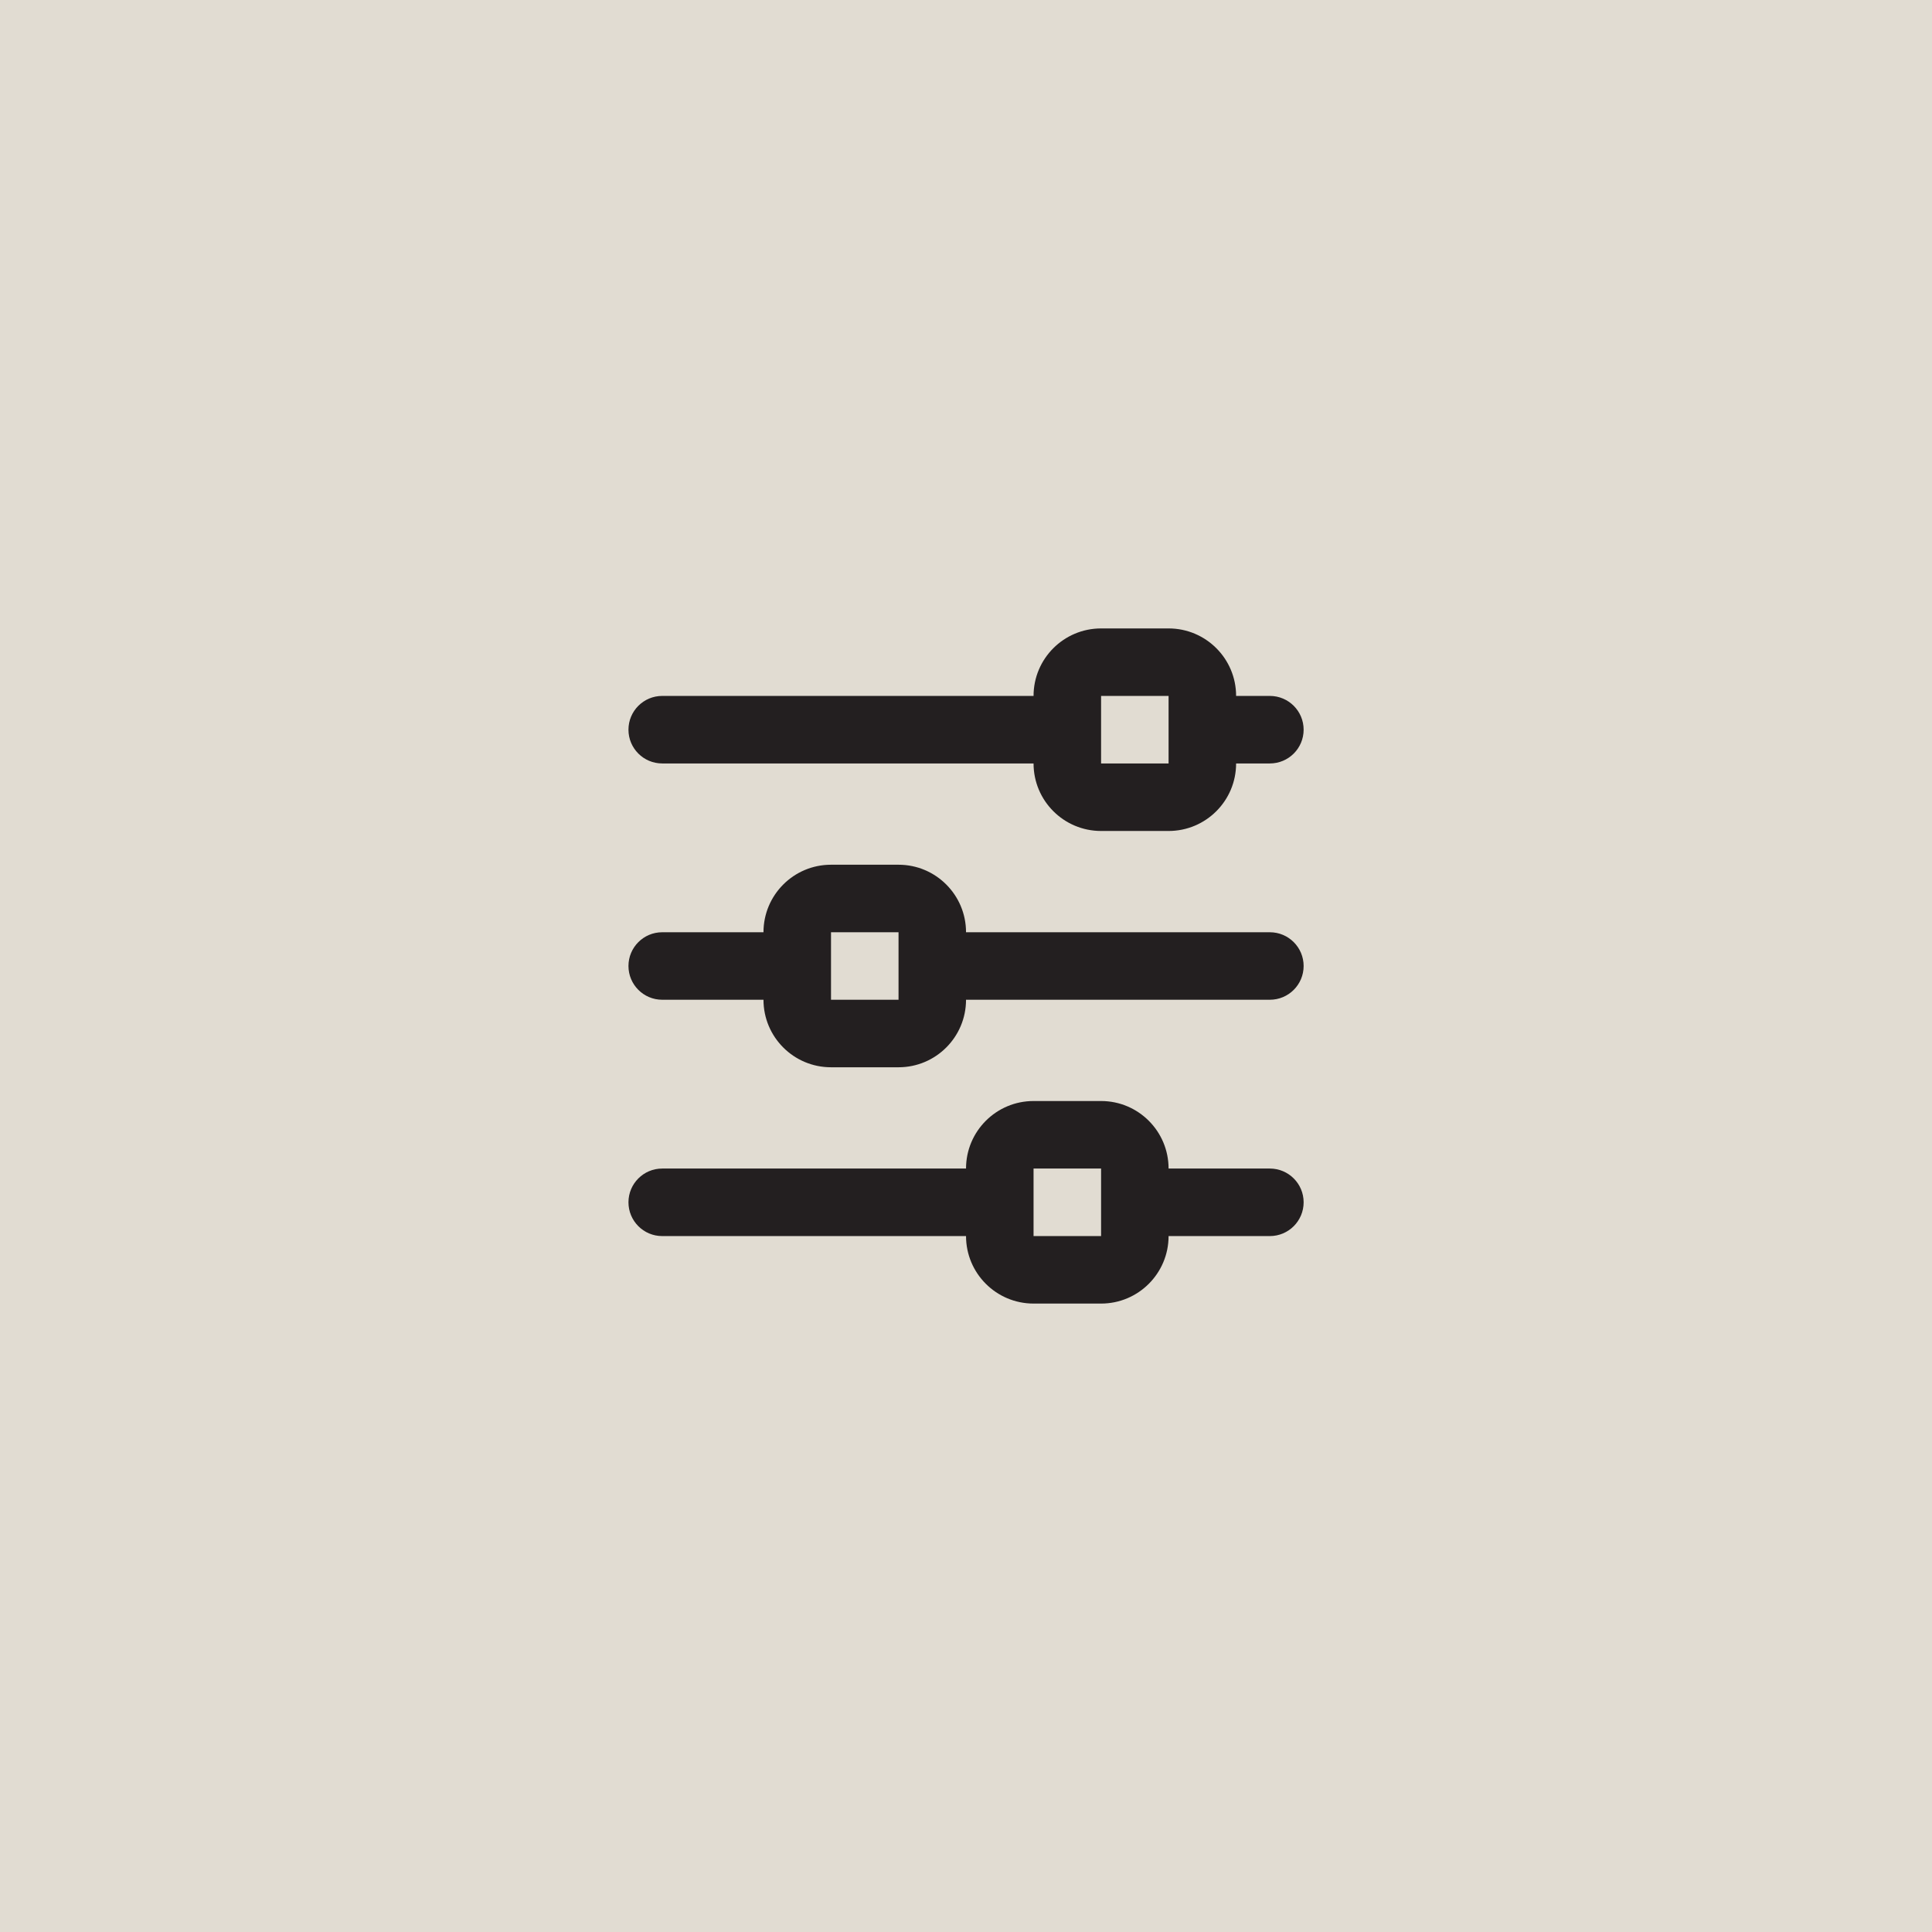 <svg width="62" height="62" viewBox="0 0 62 62" fill="none" xmlns="http://www.w3.org/2000/svg">
<rect width="62" height="62" fill="#E1DCD2"/>
<path fill-rule="evenodd" clip-rule="evenodd" d="M33.168 24.5H21.251C20.653 24.5 20.168 24.015 20.168 23.417C20.168 22.818 20.653 22.333 21.251 22.333H33.168C33.168 21.137 34.138 20.167 35.335 20.167H37.501C38.698 20.167 39.668 21.137 39.668 22.333H40.751C41.35 22.333 41.835 22.818 41.835 23.417C41.835 24.015 41.35 24.5 40.751 24.5H39.668C39.668 25.697 38.698 26.667 37.501 26.667H35.335C34.138 26.667 33.168 25.697 33.168 24.5ZM37.501 22.333H35.335V24.5H37.501V23.417V22.333ZM40.751 29.917H31.001C31.001 28.72 30.031 27.75 28.835 27.75H26.668C25.471 27.75 24.501 28.72 24.501 29.917H21.251C20.653 29.917 20.168 30.402 20.168 31C20.168 31.598 20.653 32.083 21.251 32.083H24.501C24.501 33.28 25.471 34.25 26.668 34.25H28.835C30.031 34.25 31.001 33.28 31.001 32.083H40.751C41.35 32.083 41.835 31.598 41.835 31C41.835 30.402 41.35 29.917 40.751 29.917ZM28.835 29.917H26.668V32.083H28.835V31V29.917ZM40.751 37.5H37.501C37.501 36.303 36.531 35.333 35.335 35.333H33.168C31.971 35.333 31.001 36.303 31.001 37.5H21.251C20.653 37.5 20.168 37.985 20.168 38.583C20.168 39.182 20.653 39.667 21.251 39.667H31.001C31.001 40.863 31.971 41.833 33.168 41.833H35.335C36.531 41.833 37.501 40.863 37.501 39.667H40.751C41.35 39.667 41.835 39.182 41.835 38.583C41.835 37.985 41.35 37.5 40.751 37.5ZM35.335 37.5H33.168V39.667H35.335V38.583V37.5Z" fill="#231F20"/>
</svg>
